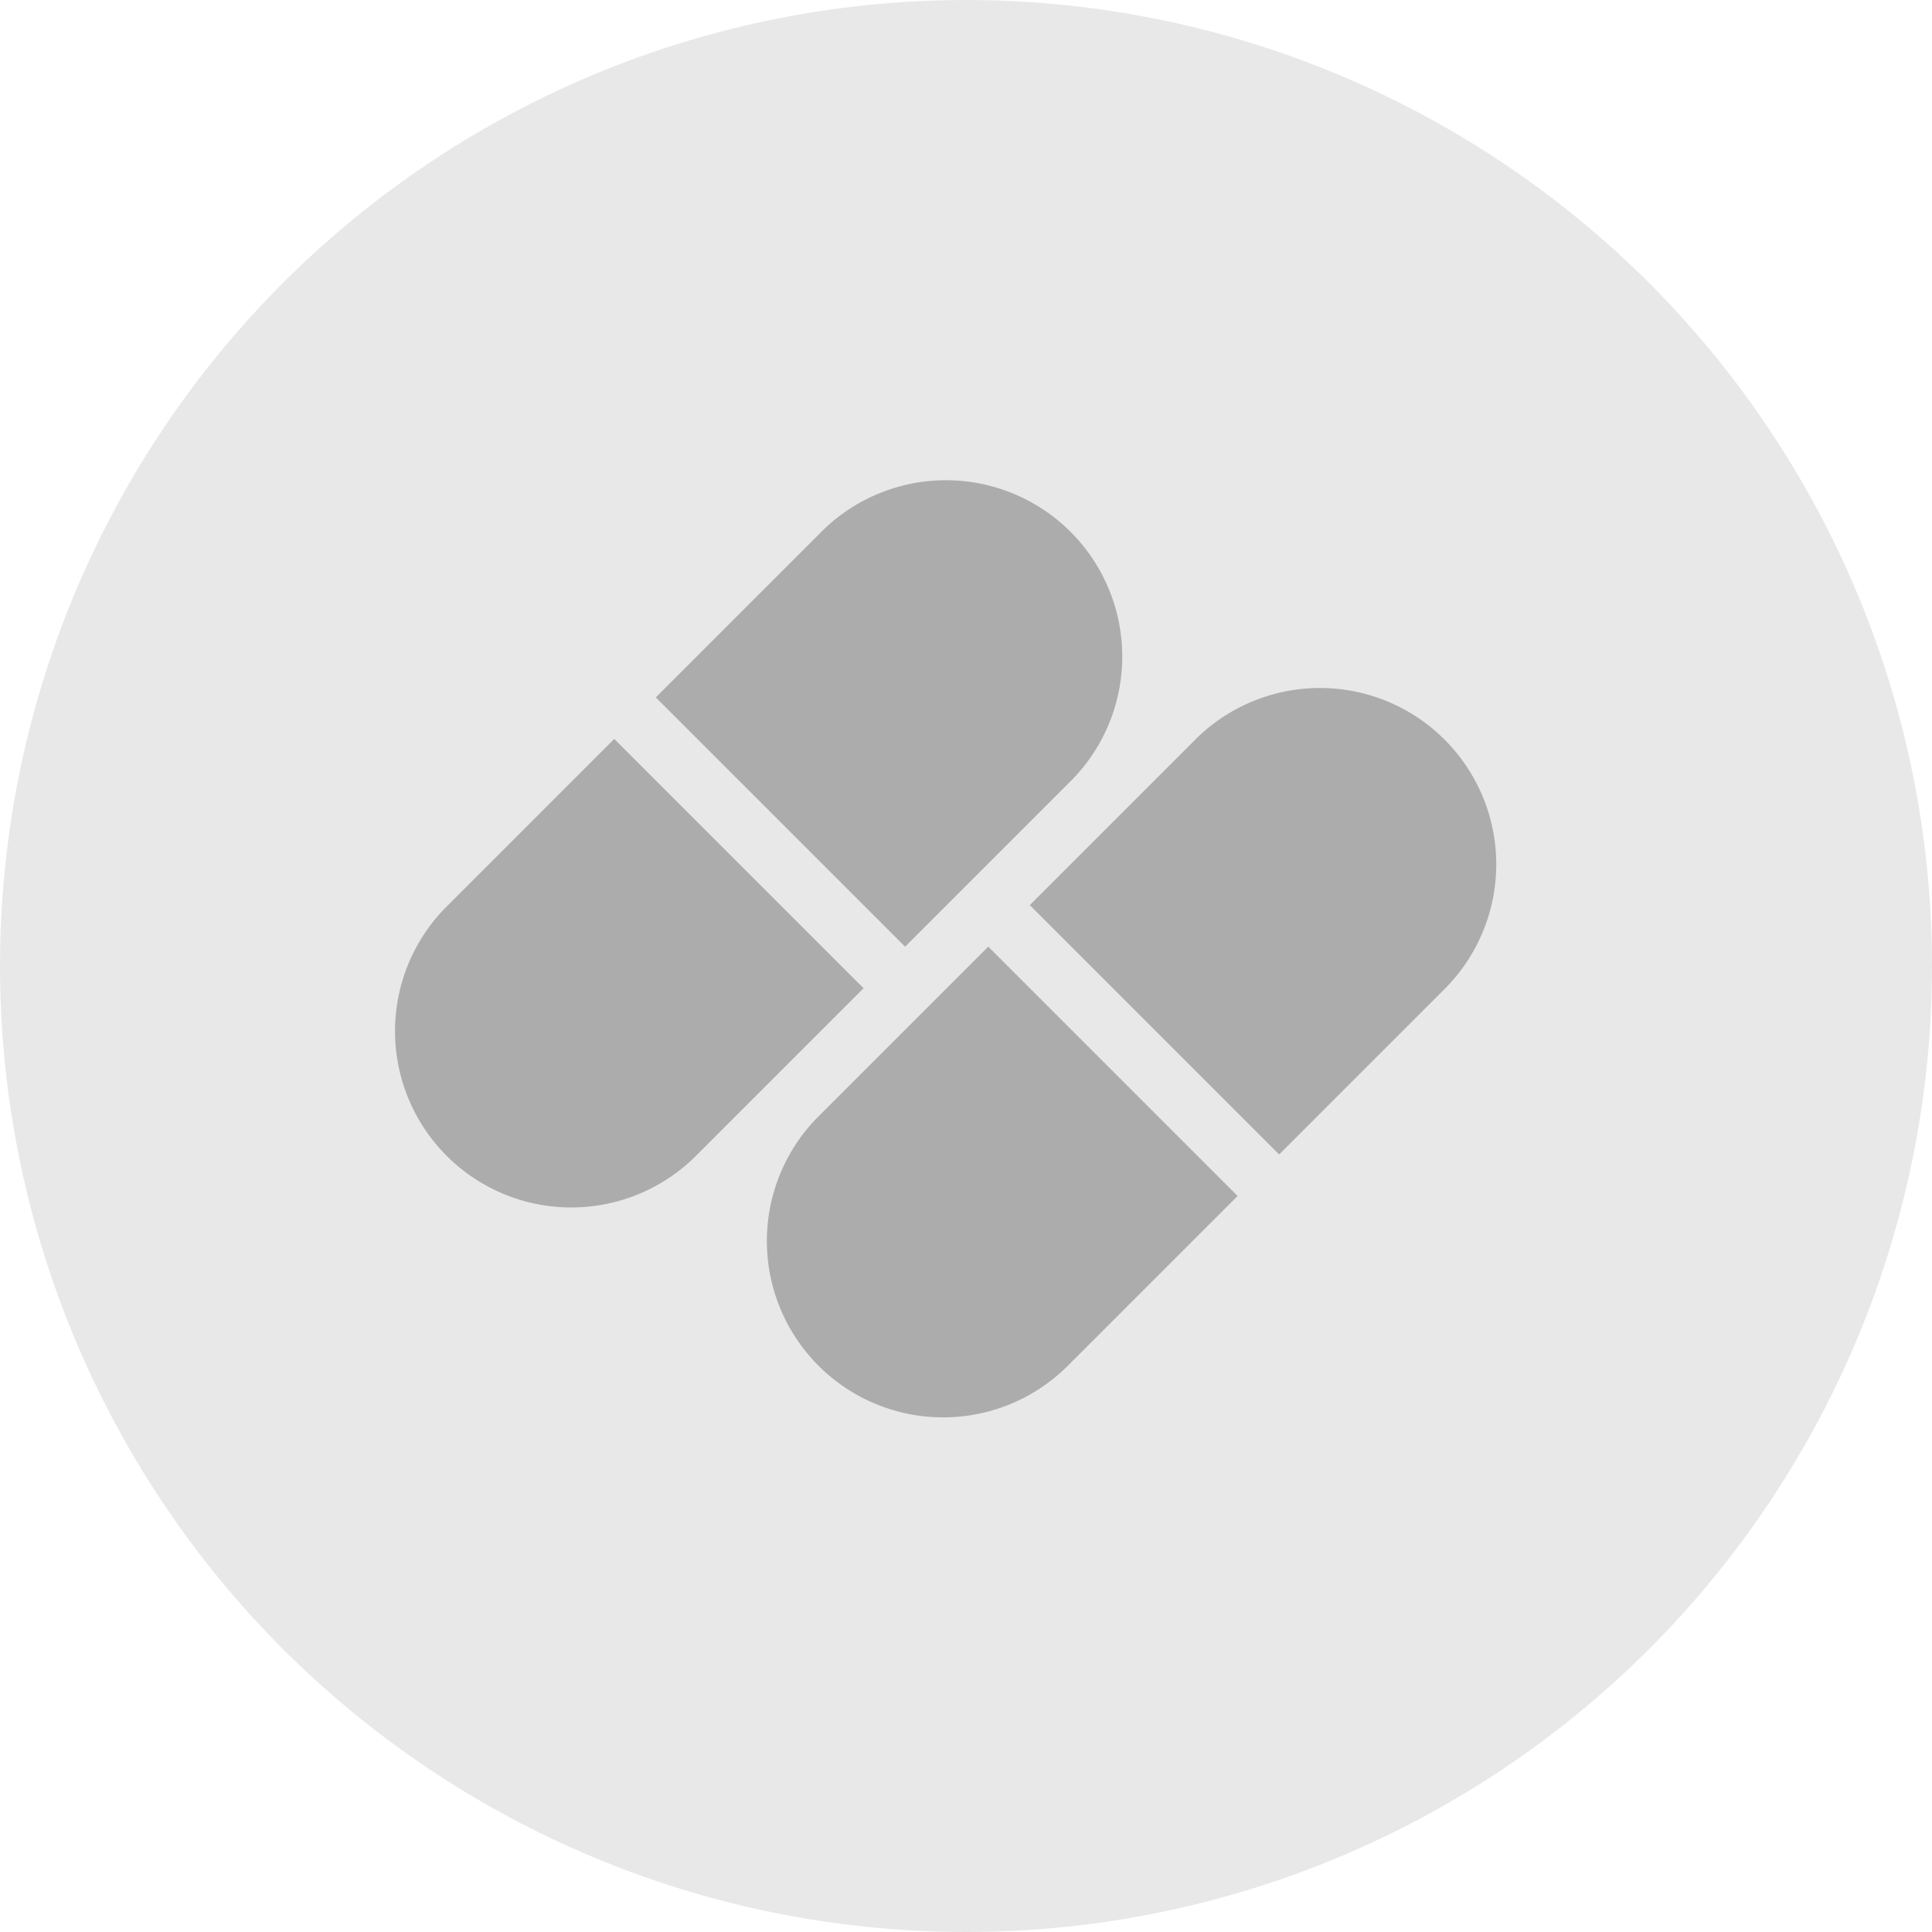 <svg xmlns="http://www.w3.org/2000/svg" width="38" height="38" viewBox="0 0 38 38">
    <defs>
        <style>
            .cls-2{fill:#acacac}
        </style>
    </defs>
    <g id="Group_933" transform="translate(-954 -1652)">
        <g id="Group_830" transform="translate(954 1652)">
            <g id="Group_46">
                <g id="Group_235">
                    <g id="Group_211">
                        <g id="Group_206">
                            <circle id="Ellipse_1" cx="19" cy="19" r="19" fill="#e8e8e8"/>
                        </g>
                    </g>
                </g>
            </g>
        </g>
        <g id="medicine" transform="rotate(45 -1514.644 2005.229)">
            <path id="Path_870" d="M0 0v4.662a3.467 3.467 0 1 0 6.935 0V0z" class="cls-2" transform="translate(0 11.597)"/>
            <path id="Path_871" d="M6.935 8.13V3.468a3.468 3.468 0 0 0-6.935 0V8.13z" class="cls-2" transform="translate(0 2.312)"/>
            <path id="Path_872" d="M0 0v4.662a3.468 3.468 0 1 0 6.935 0V0z" class="cls-2" transform="translate(8.091 9.285)"/>
            <path id="Path_873" d="M6.935 8.13V3.468a3.468 3.468 0 0 0-6.935 0V8.13z" class="cls-2" transform="translate(8.091)"/>
        </g>
    </g>
</svg>
